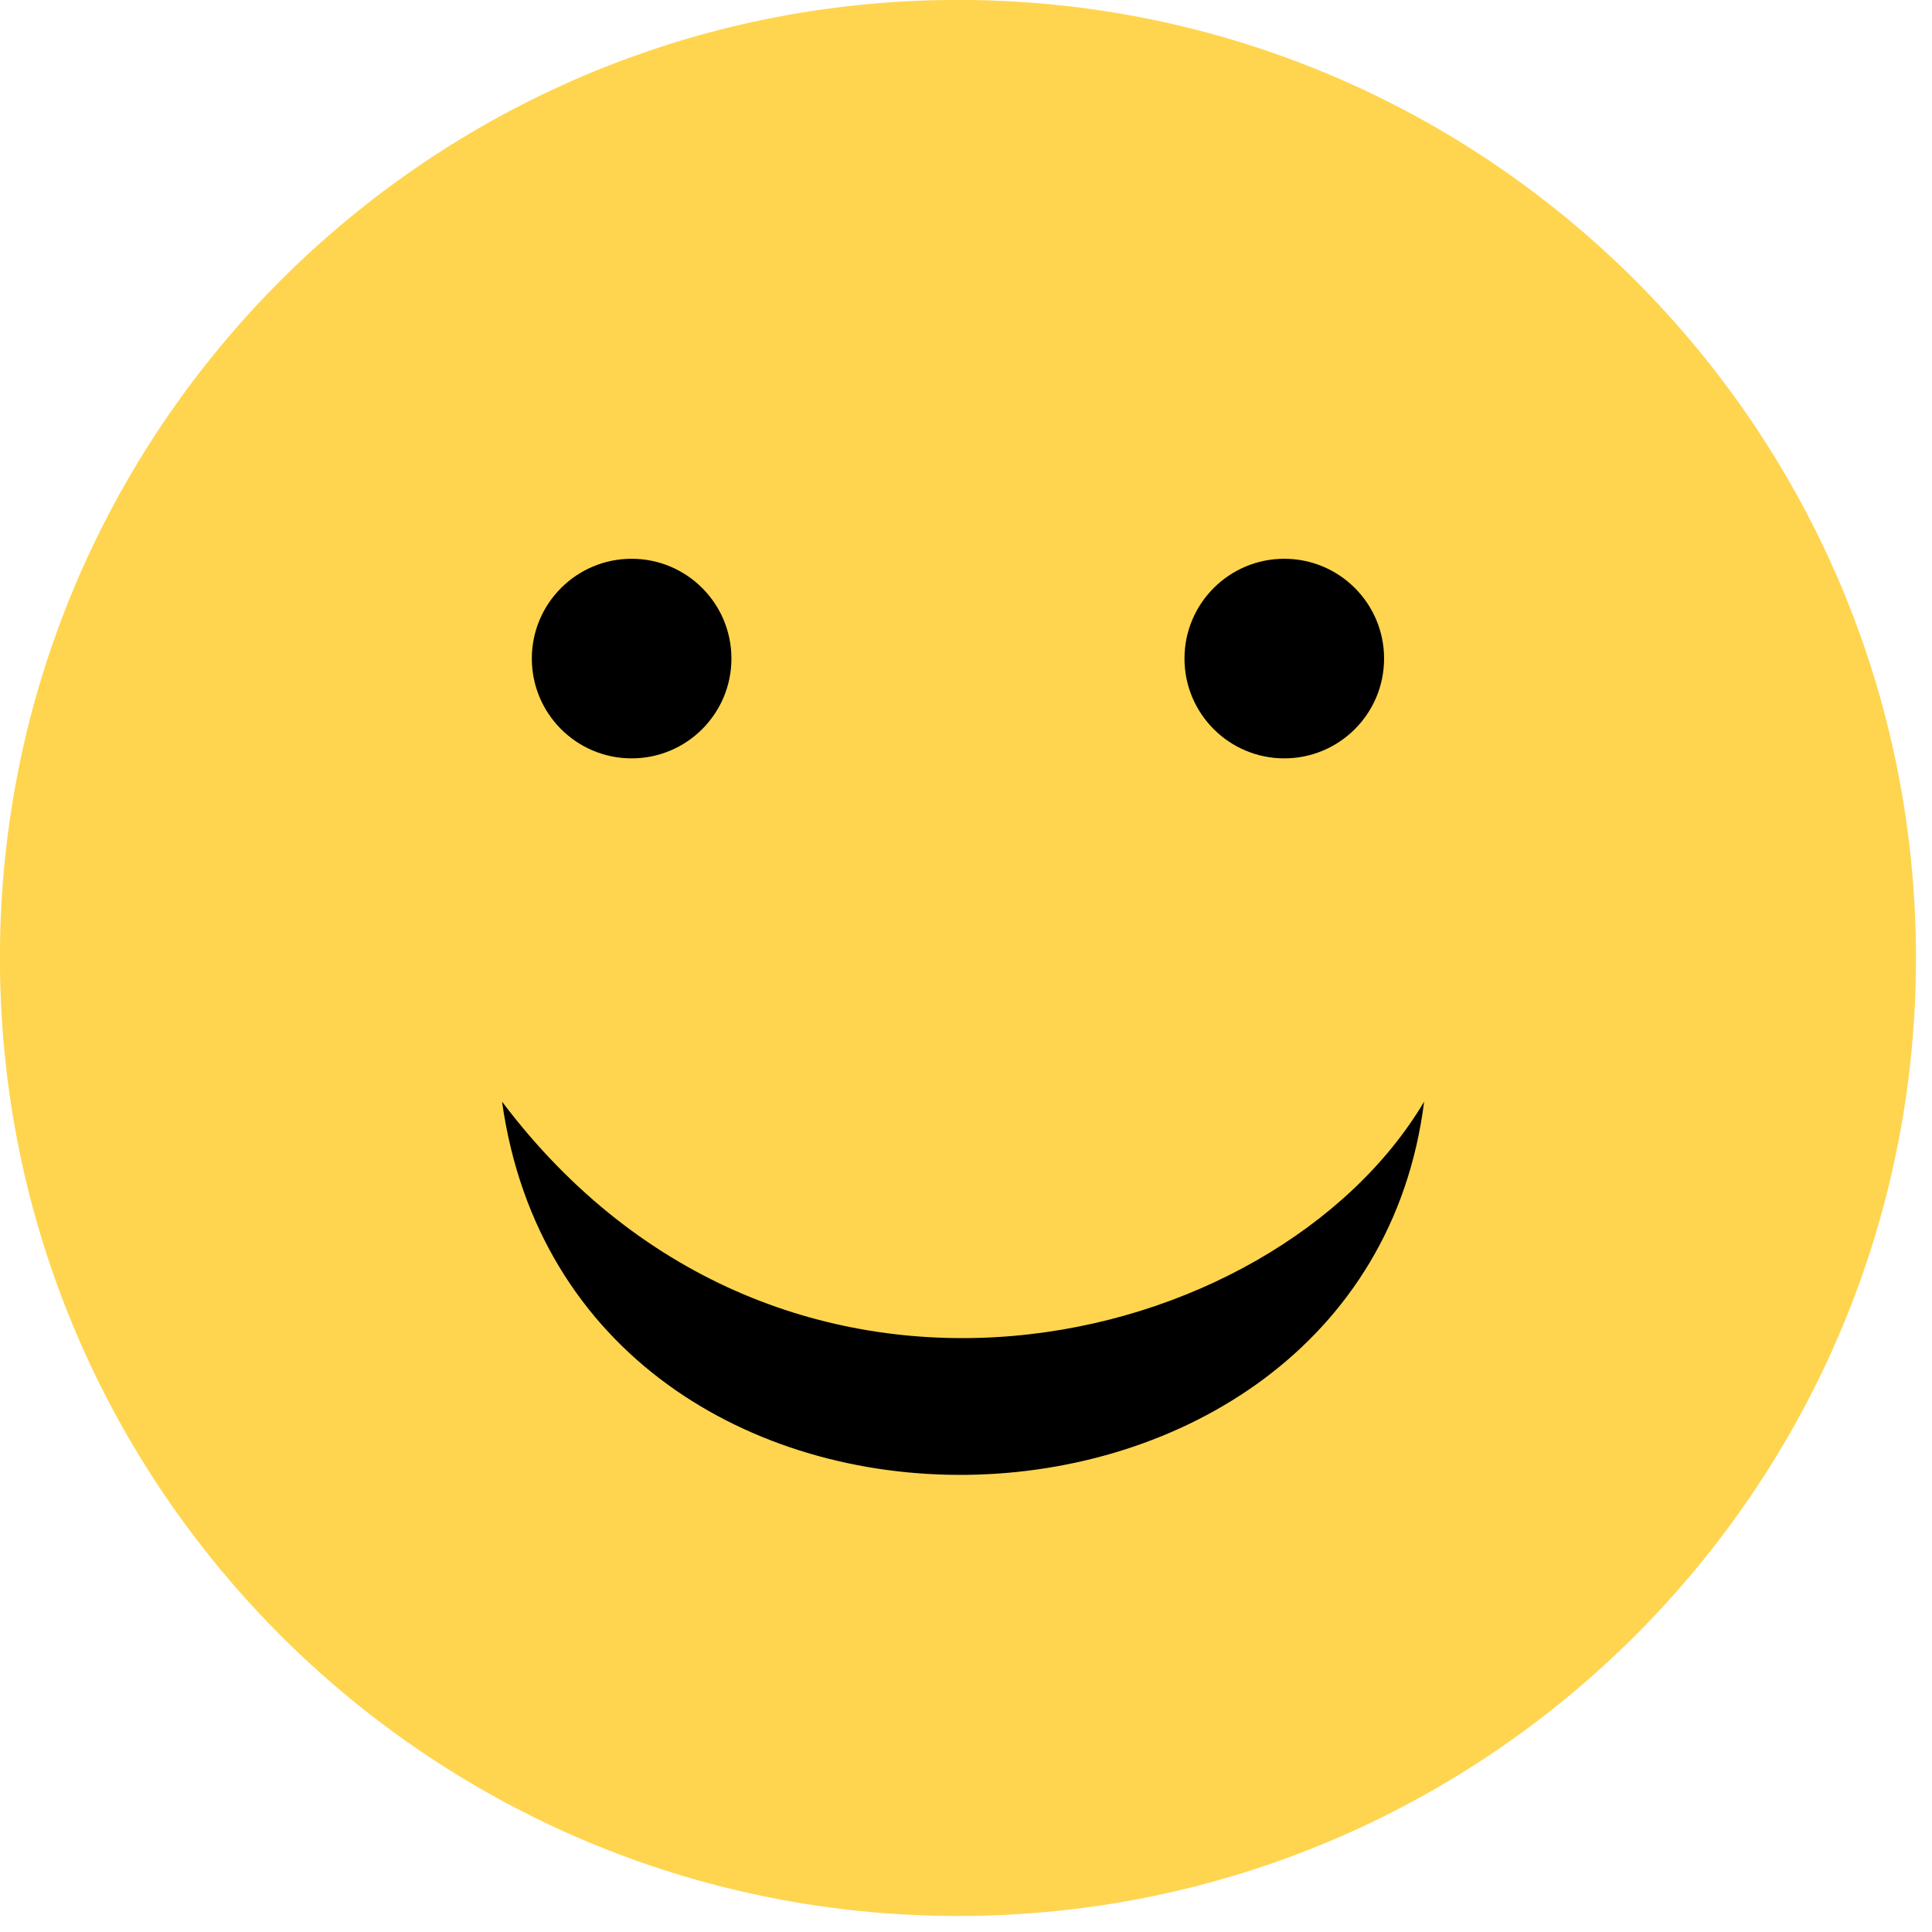 <?xml version="1.0" encoding="UTF-8" standalone="no"?>
<svg
   xmlns:dc="http://purl.org/dc/elements/1.1/"
   xmlns:cc="http://creativecommons.org/ns#"
   xmlns:rdf="http://www.w3.org/1999/02/22-rdf-syntax-ns#"
   xmlns:svg="http://www.w3.org/2000/svg"
   xmlns="http://www.w3.org/2000/svg"
   xmlns:sodipodi="http://sodipodi.sourceforge.net/DTD/sodipodi-0.dtd"
   xmlns:inkscape="http://www.inkscape.org/namespaces/inkscape"
   xml:space="preserve"
   width="64"
   height="64"
   style="clip-rule:evenodd;fill-rule:evenodd;image-rendering:optimizeQuality;shape-rendering:geometricPrecision;text-rendering:geometricPrecision"
   viewBox="0 0 64 64"
   version="1.1"
   id="svg871"
   sodipodi:docname="smile.svg"
   inkscape:version="1.0.1 (1.0.1+r73)"
   inkscape:export-filename="/home/pieterventer/code/streamdeck-ui-master/tests/assets/smile.png"
   inkscape:export-xdpi="96"
   inkscape:export-ydpi="96"><sodipodi:namedview
   pagecolor="#ffffff"
   bordercolor="#666666"
   borderopacity="1"
   objecttolerance="10"
   gridtolerance="10"
   guidetolerance="10"
   inkscape:pageopacity="0"
   inkscape:pageshadow="2"
   inkscape:window-width="1920"
   inkscape:window-height="964"
   id="namedview873"
   showgrid="false"
   inkscape:zoom="7.9991454"
   inkscape:cx="-6.3962293"
   inkscape:cy="38.320879"
   inkscape:window-x="0"
   inkscape:window-y="27"
   inkscape:window-maximized="1"
   inkscape:current-layer="Layer_x0020_1"
   inkscape:pagecheckerboard="true" />
 <defs
   id="defs853">
  <style
   type="text/css"
   id="style851">
   <![CDATA[
    .fil0 {fill:none}
    .fil2 {fill:#5D4037}
    .fil1 {fill:#FFD54F}
   ]]>
  </style>
 </defs>
 <g
   id="Layer_x0020_1"
   transform="scale(0.031)">
  <rect
   class="fil0"
   width="2048"
   height="2048"
   id="rect856"
   x="0"
   y="0" />
  <rect
   class="fil0"
   x="255.999"
   y="255.999"
   width="1536"
   height="1536"
   id="rect858" />
  <rect
   class="fil0"
   x="255.999"
   y="255.999"
   width="1536"
   height="1536"
   id="rect860" />
  
  
  
  <g
   id="g881"
   transform="matrix(1.333,0,0,1.333,-341.332,-341.332)"><path
     class="fil1"
     d="m 1024,255.999 c 424.155,0 768.001,343.845 768.001,768.001 0,424.155 -343.845,768.001 -768.001,768.001 -424.155,0 -768.001,-343.845 -768.001,-768.001 0,-424.155 343.845,-768.001 768.001,-768.001 z"
     id="path862" /><path
     class="fil2"
     d="m 1285.6,703.999 c 44.184,0 80.001,35.817 80.001,80.001 0,44.184 -35.817,80.001 -80.001,80.001 -44.184,0 -80.001,-35.817 -80.001,-80.001 0,-44.184 35.817,-80.001 80.001,-80.001 z"
     id="path864"
     style="fill:#000000;fill-opacity:1" /><path
     class="fil2"
     d="m 762.403,703.999 c 44.184,0 80.001,35.817 80.001,80.001 0,44.184 -35.817,80.001 -80.001,80.001 -44.184,0 -80.001,-35.817 -80.001,-80.001 0,-44.184 35.817,-80.001 80.001,-80.001 z"
     id="path866"
     style="fill:#000000;fill-opacity:1" /><path
     class="fil2"
     d="m 658.516,1139.197 c 57.123,407.198 690.035,390.585 739.191,0 -119.904,202.197 -513.952,298.725 -739.191,0 z"
     id="path868"
     style="fill:#000000;fill-opacity:1;stroke-width:1.141" /></g>
 </g>
</svg>
